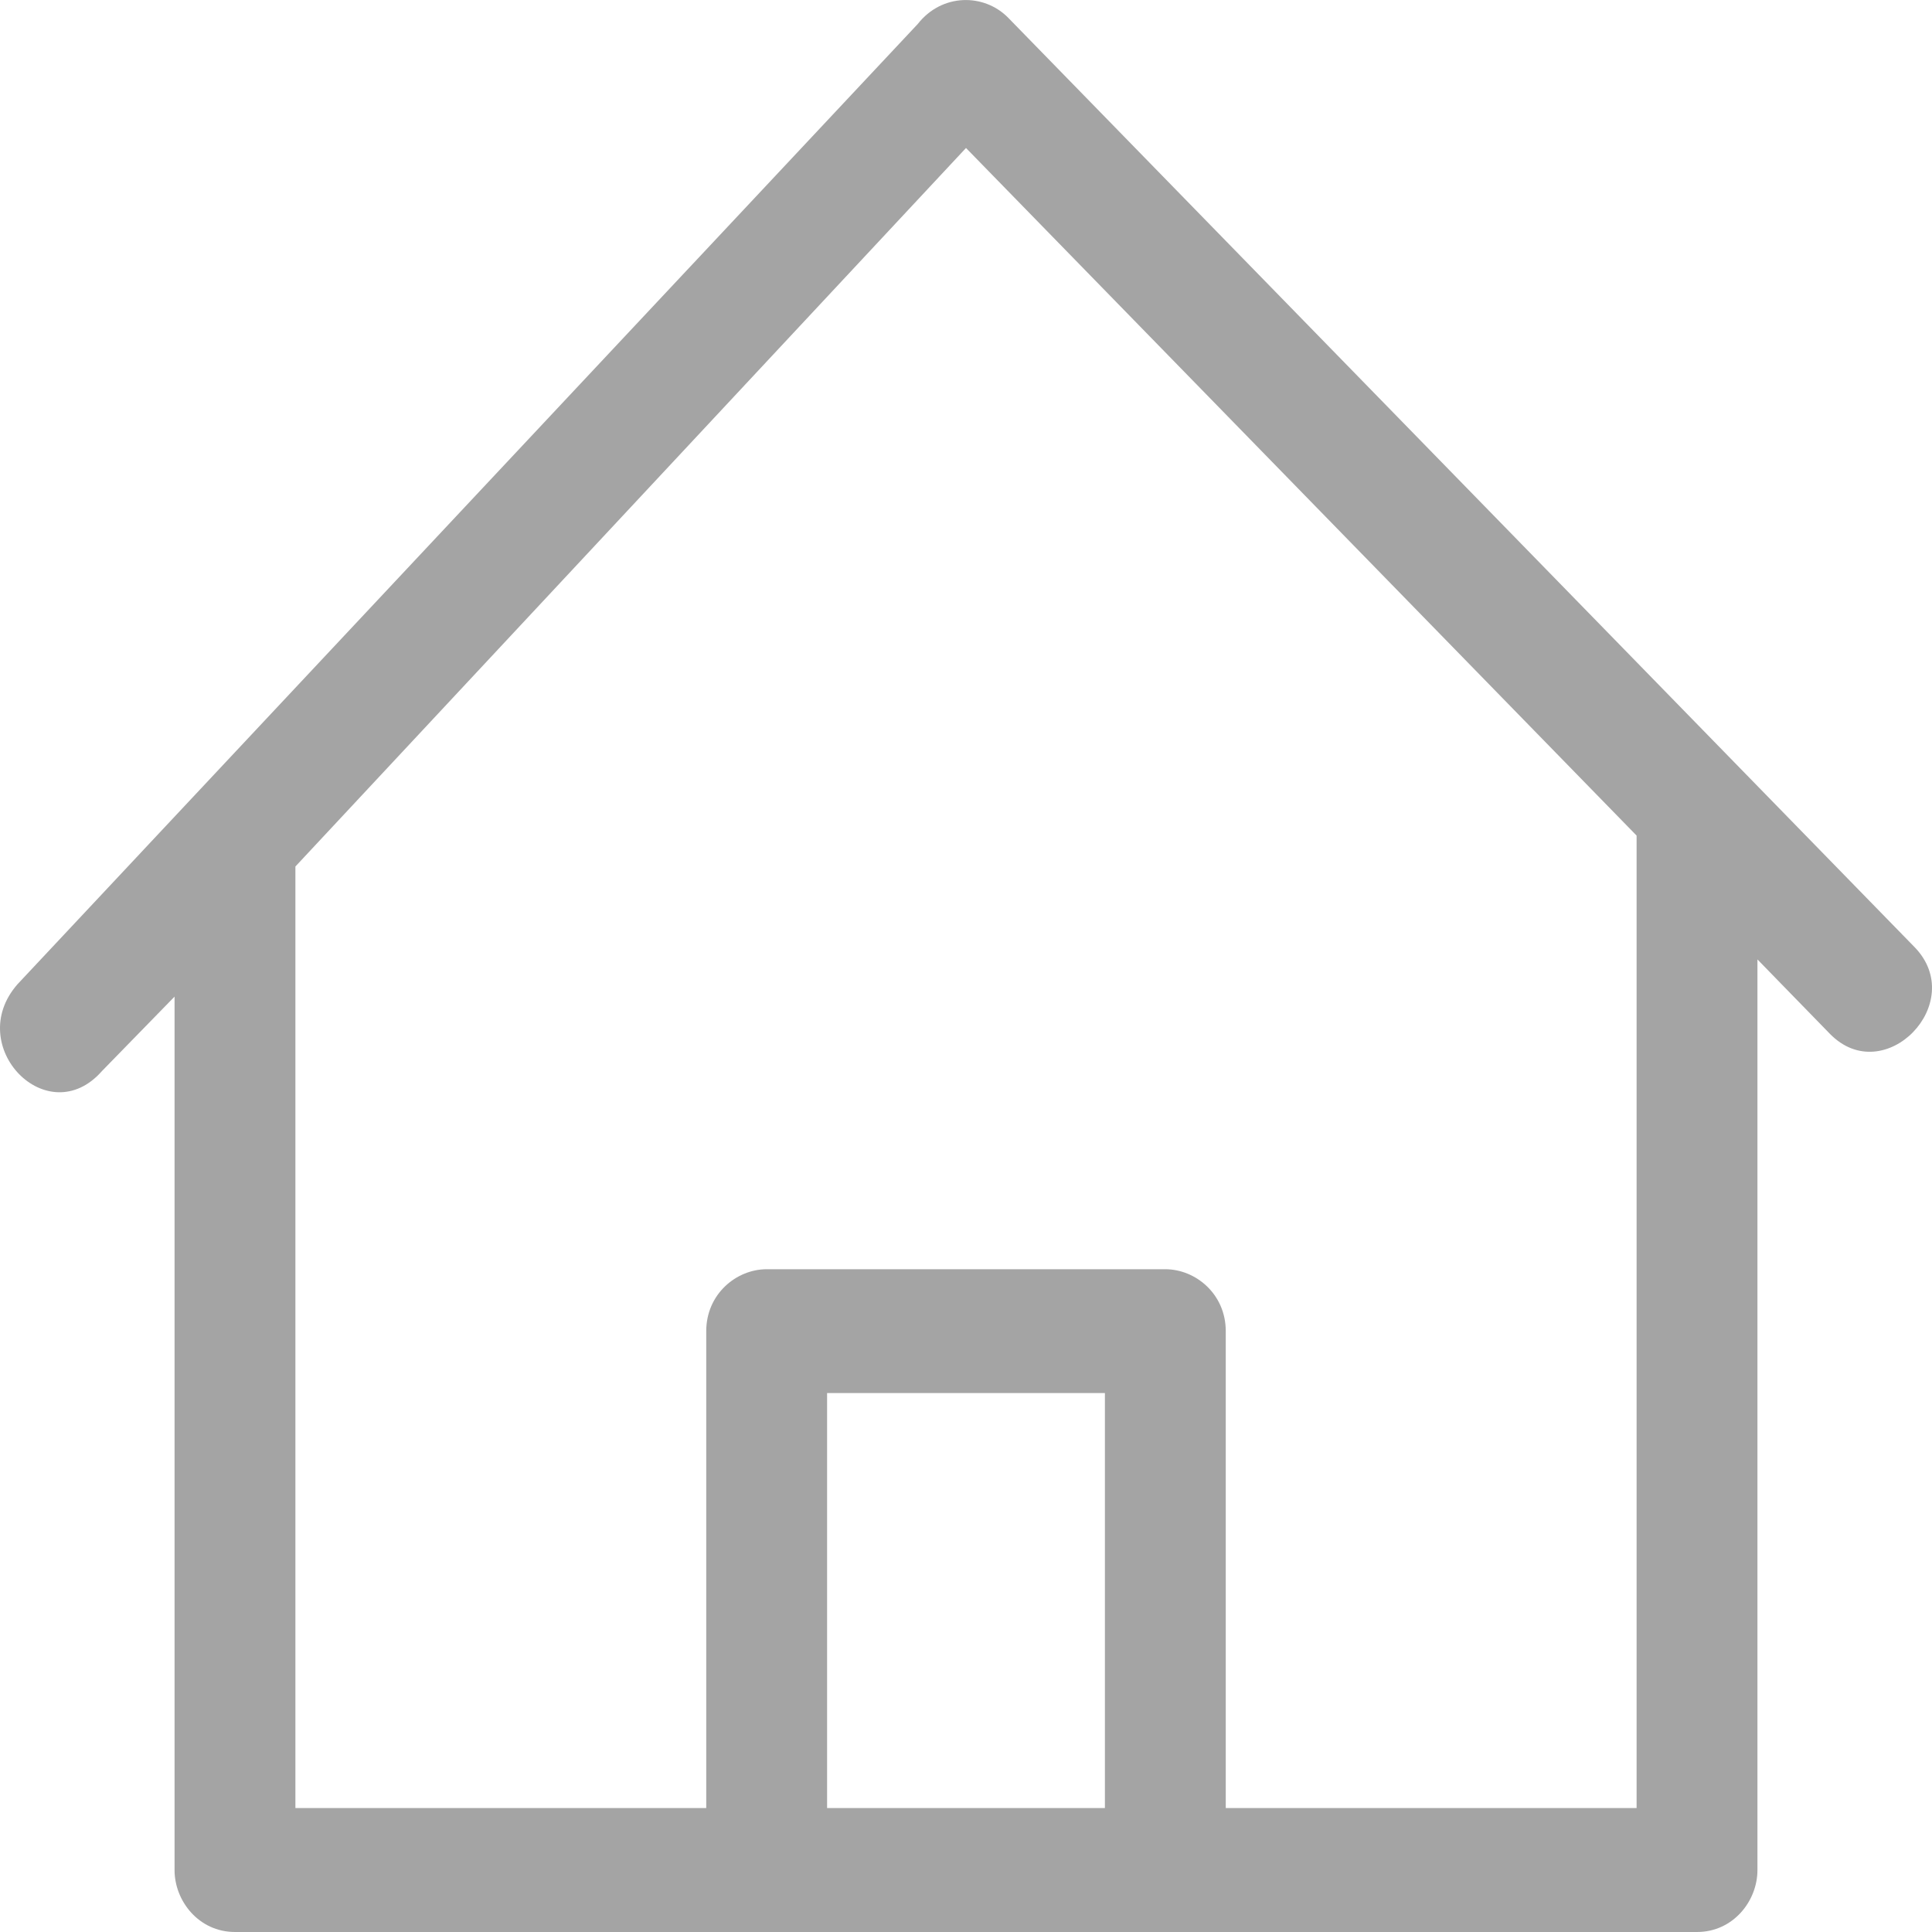 <?xml version="1.0" encoding="UTF-8"?>
<svg width="20px" height="20px" viewBox="0 0 20 20" version="1.1" xmlns="http://www.w3.org/2000/svg" xmlns:xlink="http://www.w3.org/1999/xlink">
    <!-- Generator: Sketch 50.2 (55047) - http://www.bohemiancoding.com/sketch -->
    <title>noun_Home_2540284</title>
    <desc>Created with Sketch.</desc>
    <defs></defs>
    <g id="Welcome" stroke="none" stroke-width="1" fill="none" fill-rule="evenodd">
        <g id="Household" transform="translate(-616, -411)" fill="#A4A4A4" fill-rule="nonzero">
            <g id="Group-3" transform="translate(616, 411)">
                <g id="noun_Home_2540284">
                    <path d="M7.311,18.717 L7.311,13.78 C7.311,13.395 7.624,13.139 7.936,13.139 L12.064,13.139 C12.376,13.139 12.689,13.395 12.689,13.78 L12.689,18.717 L16.942,18.717 L16.942,8.65 L10,1.532 L3.058,8.97 L3.058,18.717 L7.311,18.717 Z M11.438,18.717 L11.438,14.421 L8.562,14.421 L8.562,18.717 L11.438,18.717 Z M9.5,0.249 C9.75,-0.071 10.188,-0.071 10.438,0.185 C13.565,3.391 16.692,6.598 19.819,9.804 C20.381,10.381 19.506,11.279 18.943,10.702 L18.193,9.932 L18.193,19.359 C18.193,19.679 17.942,20 17.567,20 L2.433,20 C2.058,20 1.807,19.679 1.807,19.359 L1.807,10.317 L1.057,11.086 C0.494,11.728 -0.381,10.83 0.181,10.189 C3.246,6.918 6.373,3.584 9.5,0.249 Z" id="Shape"></path>
                </g>
            </g>
        </g>
    </g>
</svg>